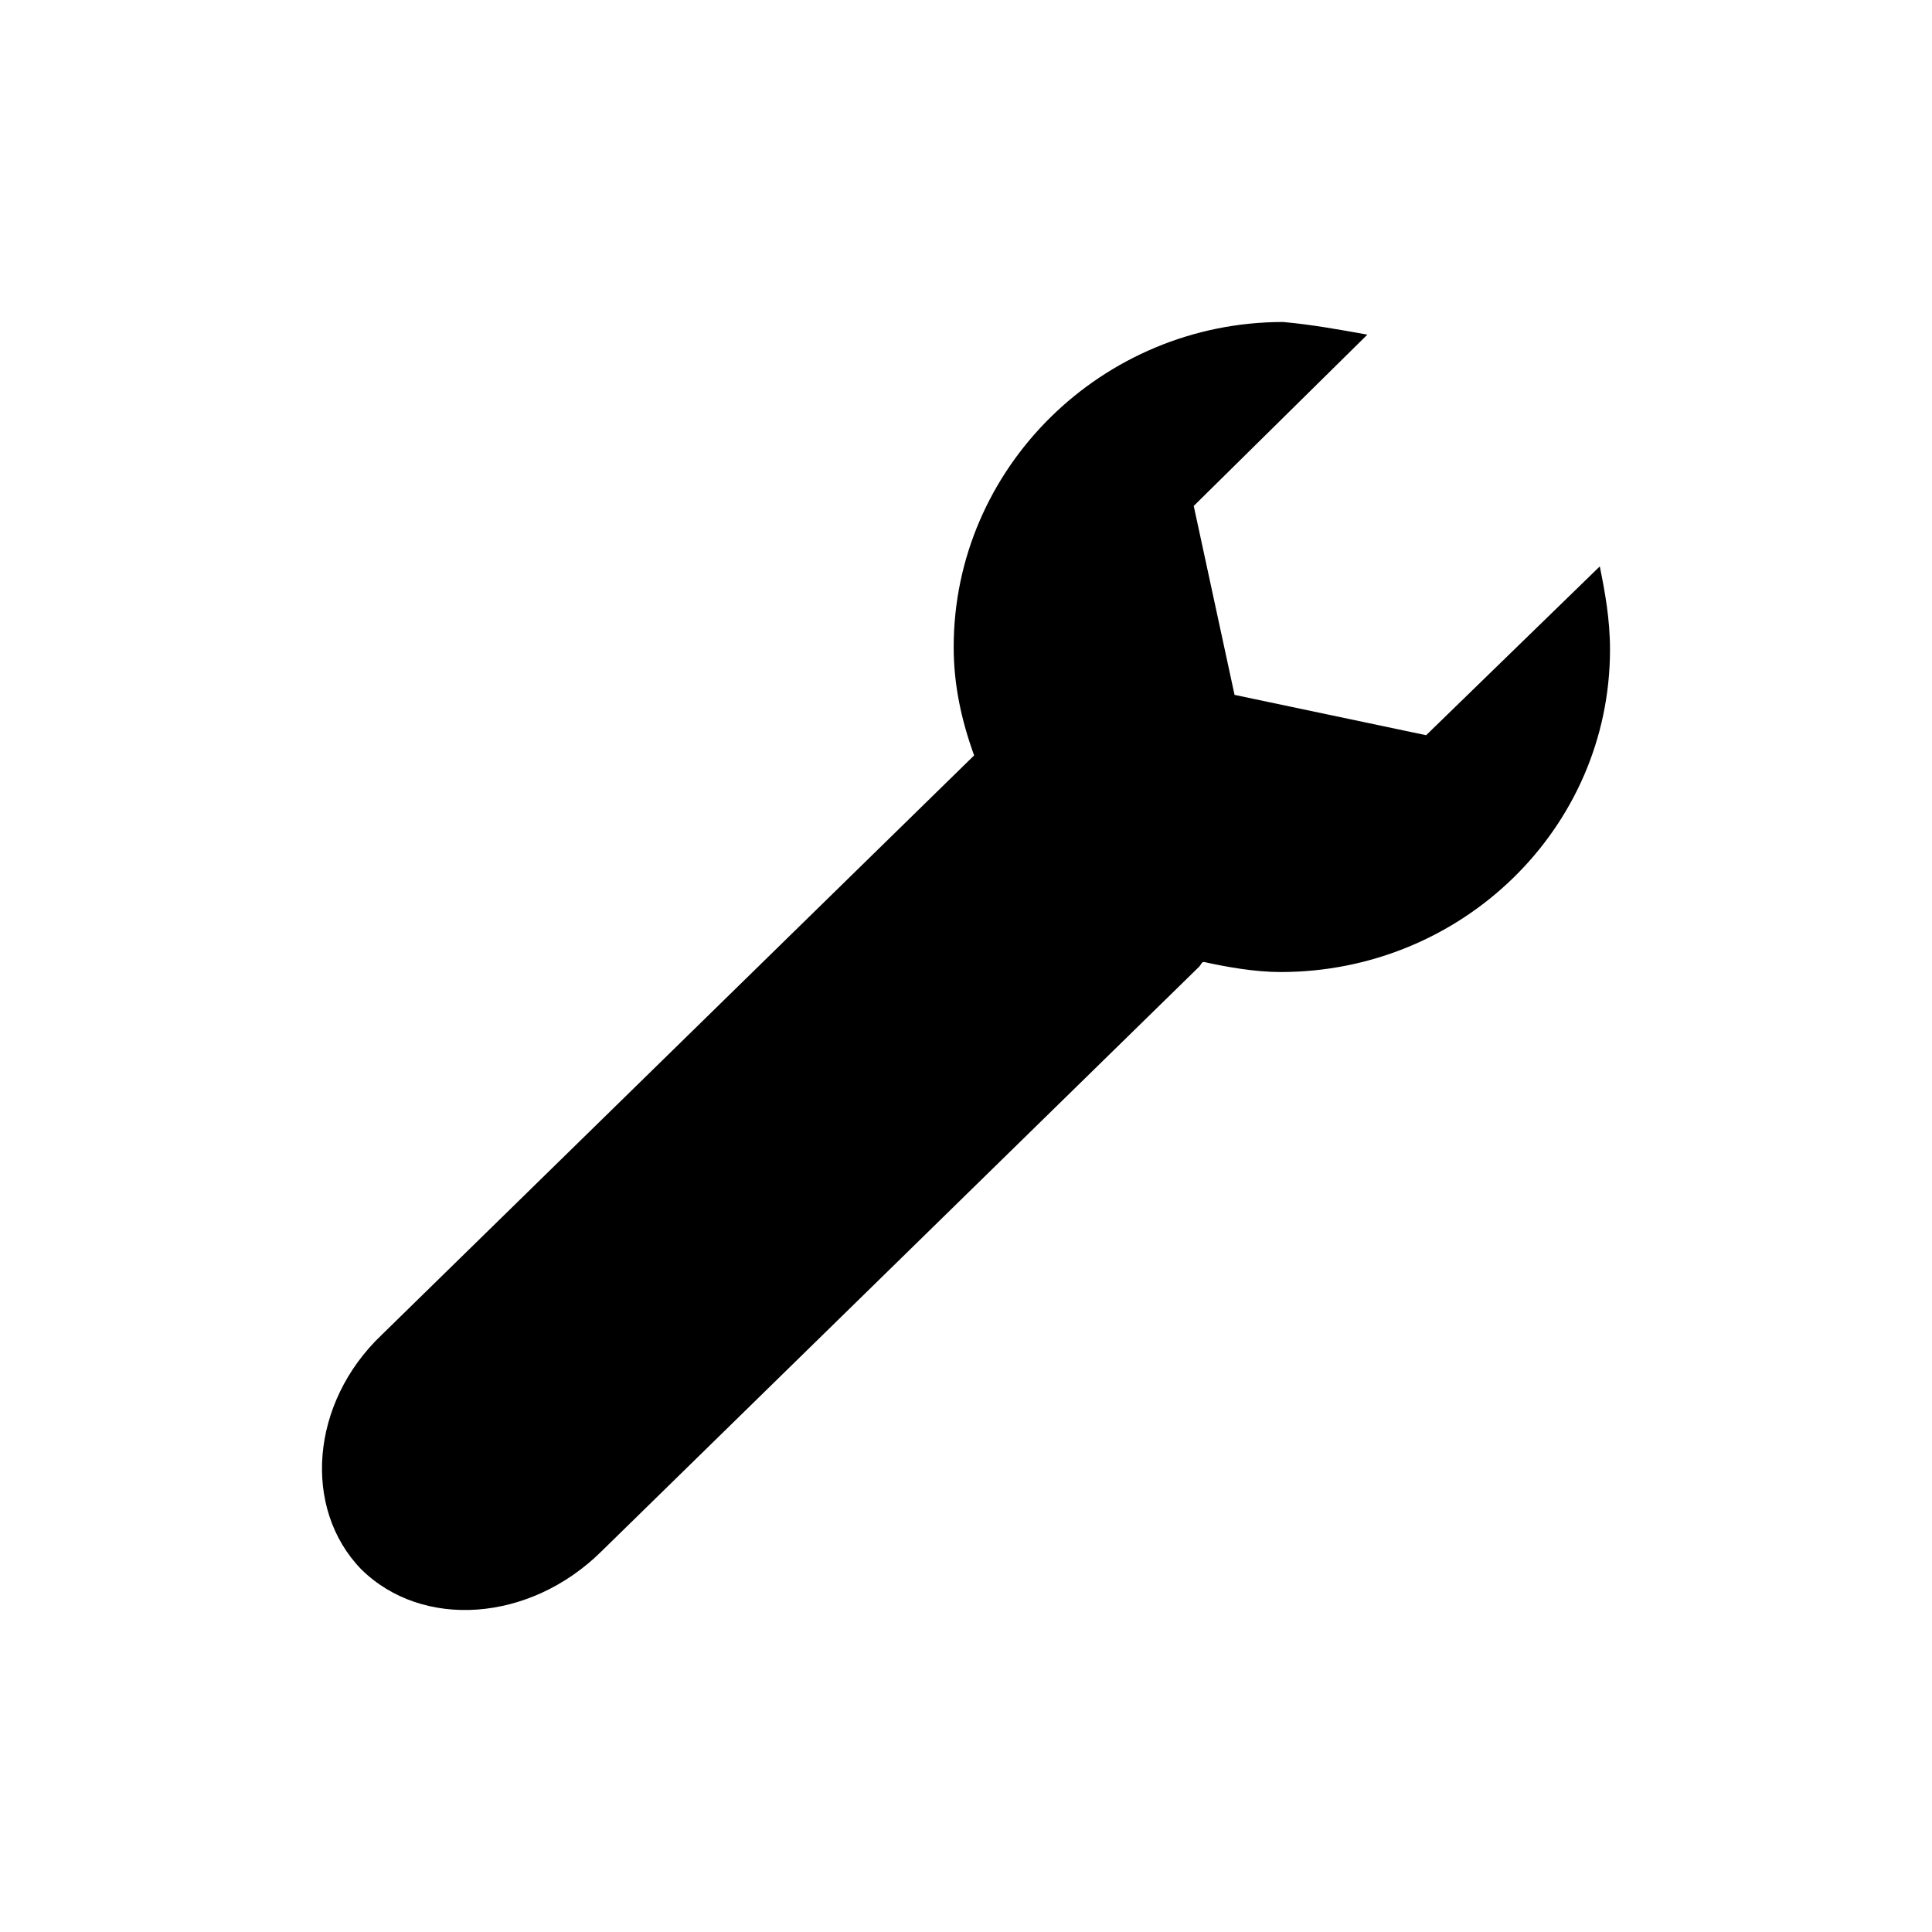 <svg xmlns="http://www.w3.org/2000/svg" width="24" height="24" viewBox="0 0 24 24"><path d="m19.873 7.036-2.157 2.097-2.38-.501-.507-2.347 2.157-2.128c-.349-.063-.698-.126-1.047-.157-2.252 0-4.092 1.815-4.092 4.038 0 .469.095.907.254 1.346l-7.36 7.199c-.889.845-.984 2.159-.254 2.911.761.751 2.094.657 2.982-.22l7.423-7.261c.032-.031.032-.063.064-.063.285.063.634.125.952.125 2.252 0 4.092-1.784 4.092-4.006 0-.376-.063-.72-.127-1.033Z"/></svg>